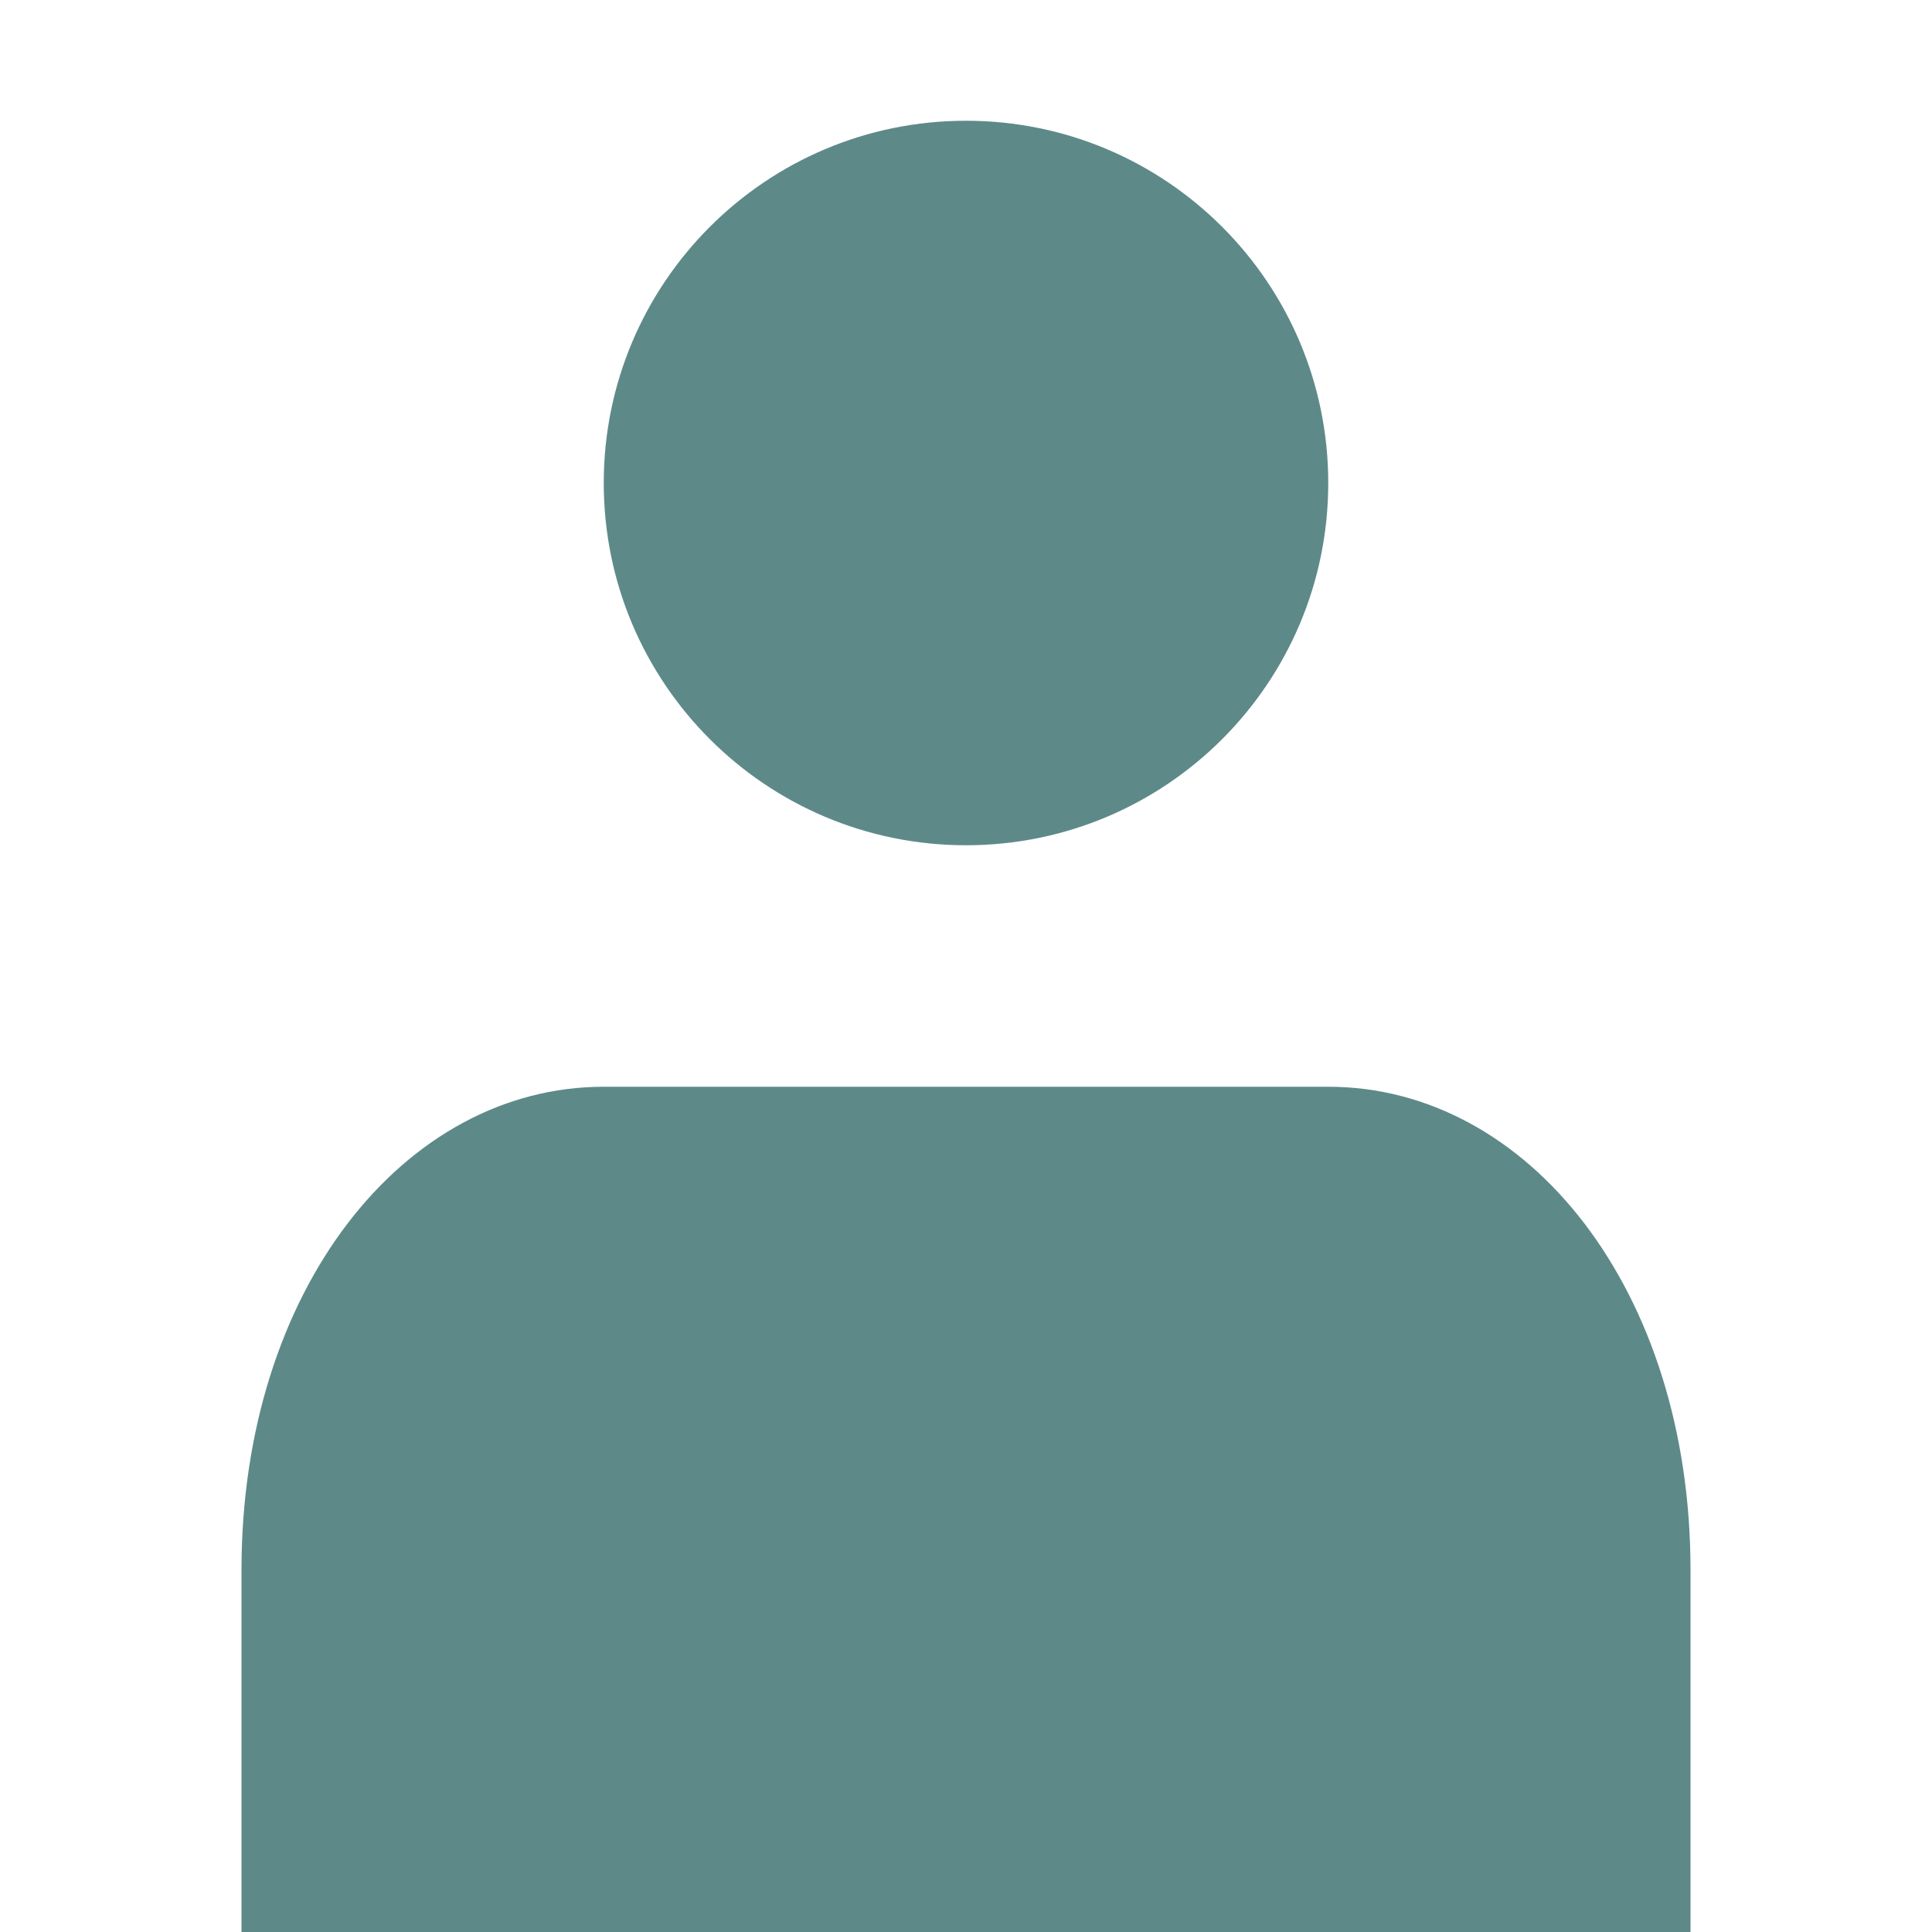 <?xml version="1.0" encoding="utf-8"?>
<svg width="70px" height="70px" viewBox="0 0 16 16" fill="none" xmlns="http://www.w3.org/2000/svg">
  <path d="M8 7C9.657 7 11 5.657 11 4C11 2.343 9.657 1 8 1C6.343 1 5 2.343 5 4C5 5.657 6.343 7 8 7Z" fill="#5e8989"/>
  <path d="M14 13C14 10.686 12.657 9 11 9H5C3.343 9 2 10.686 2 13V16H14V13Z" fill="#5e8989"/>
</svg>

